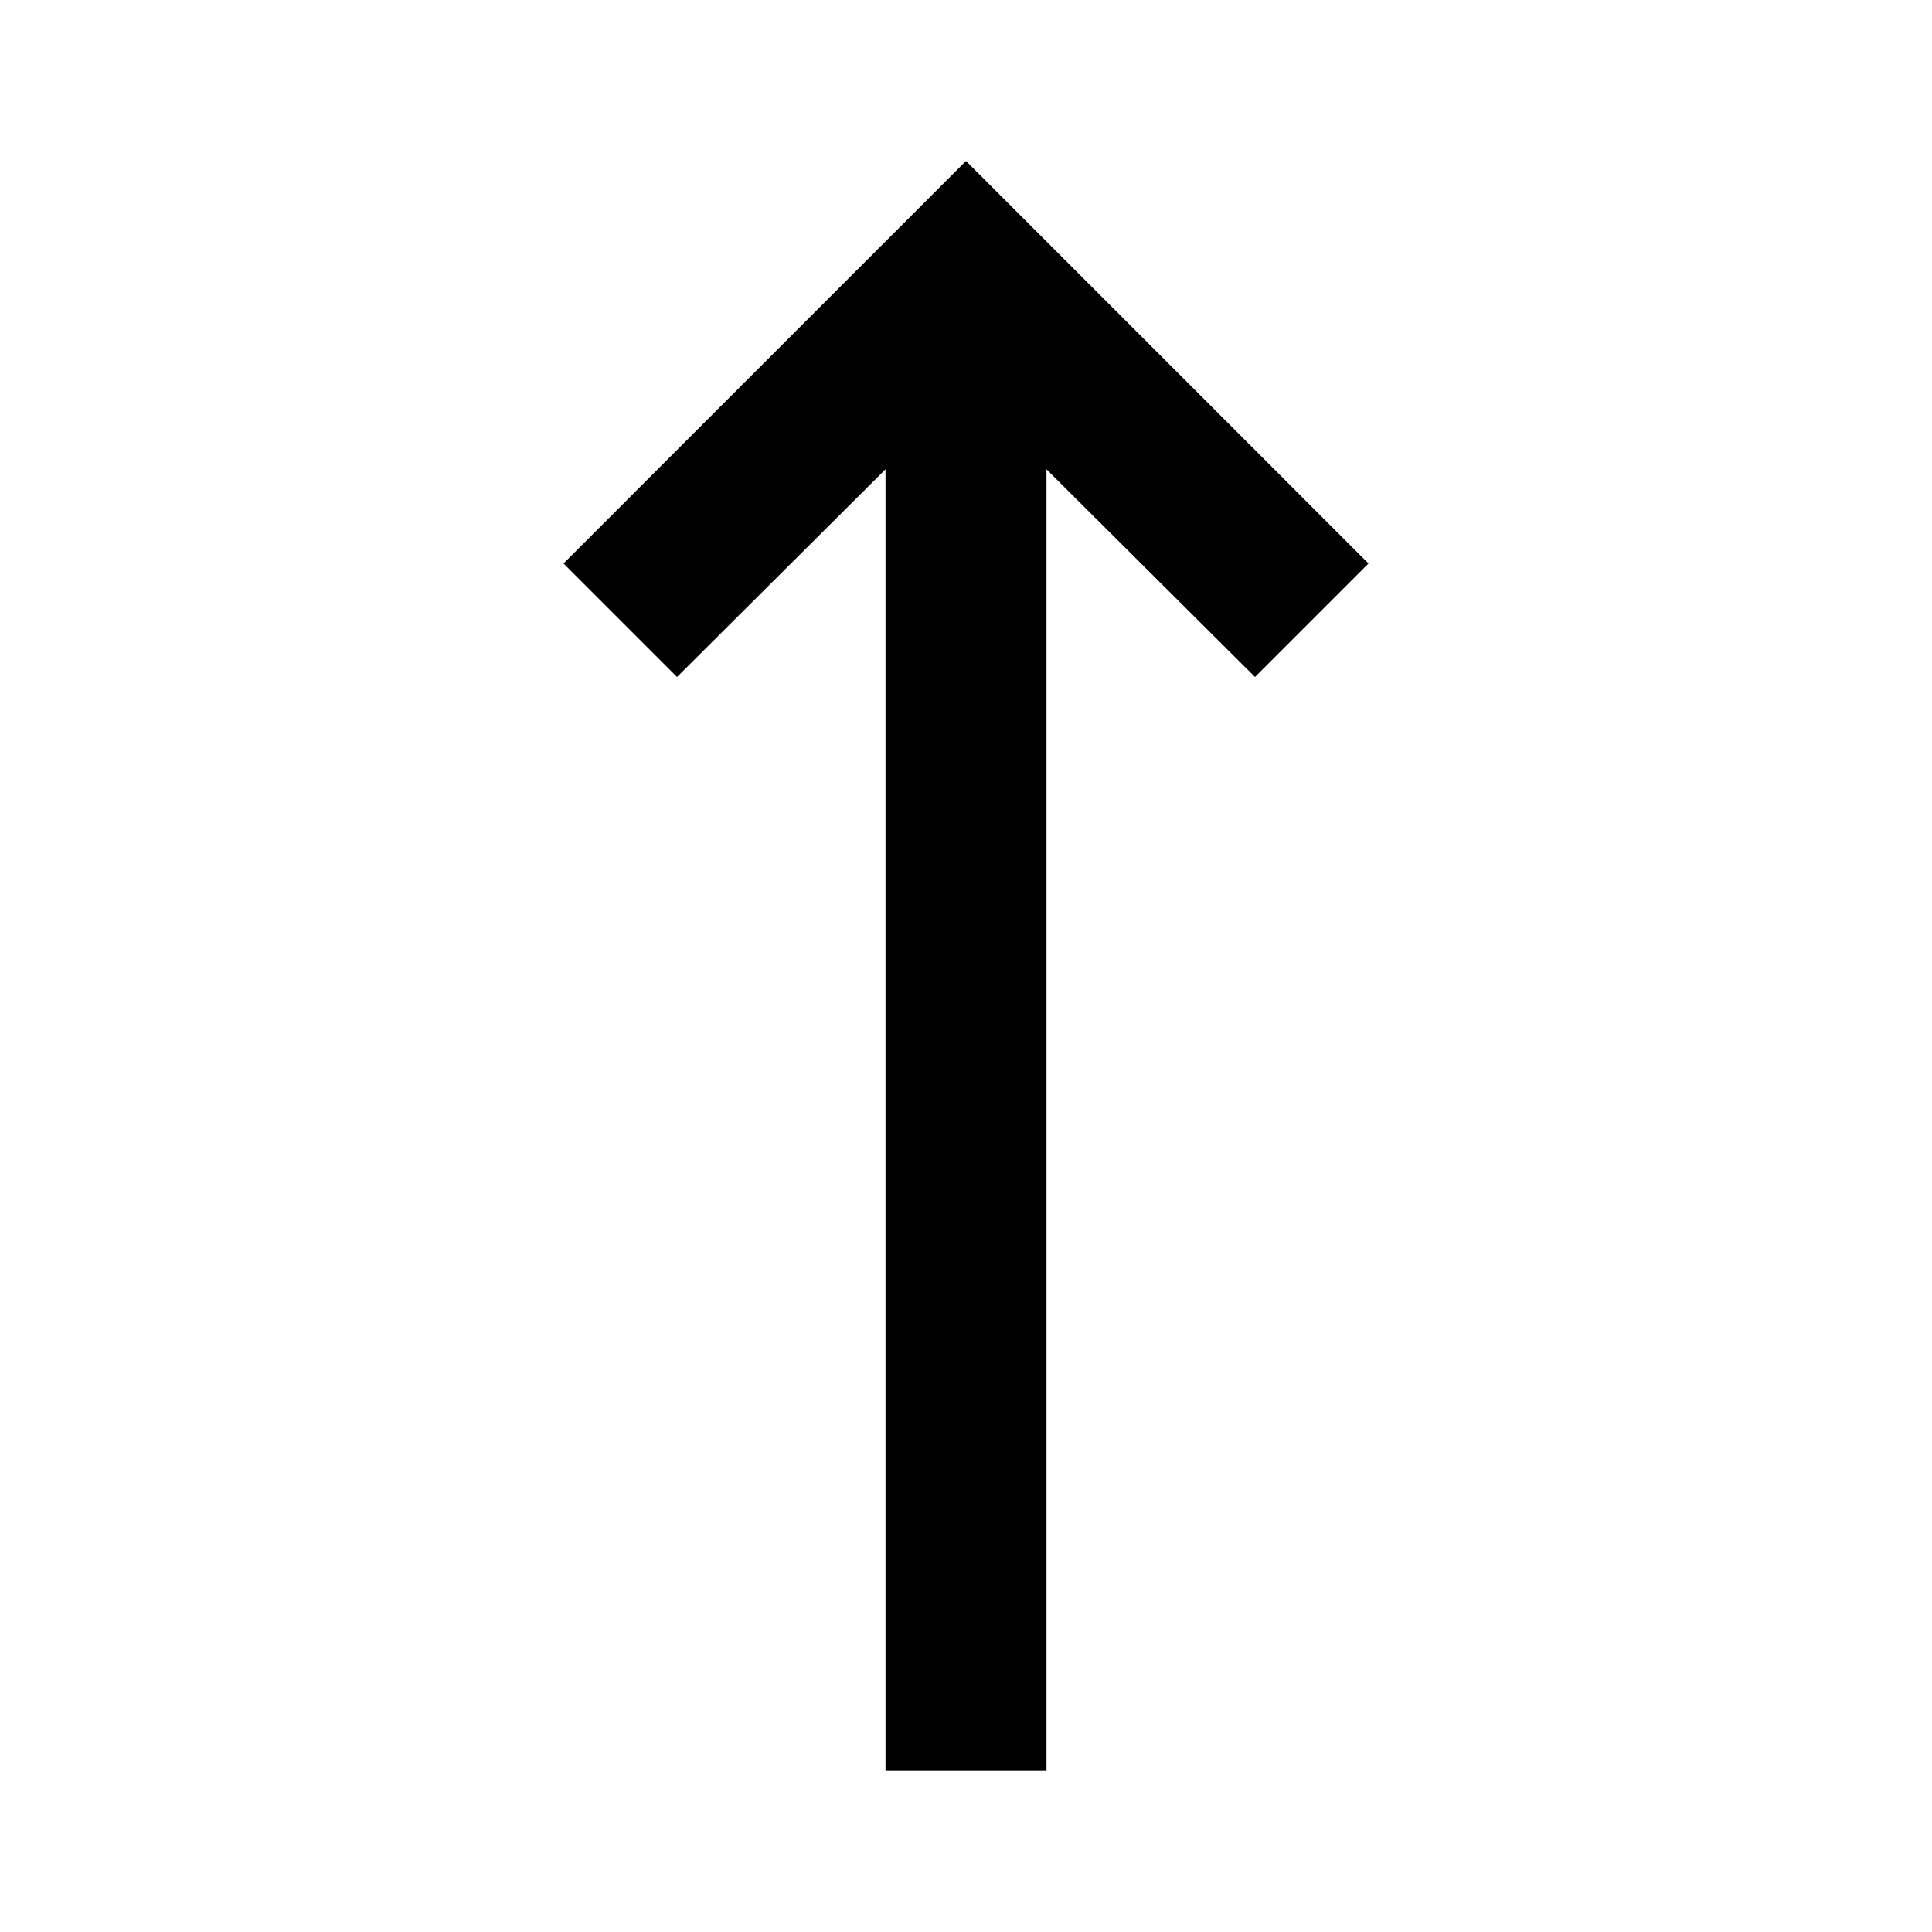 <svg width="24" height="24" viewBox="0 0 24 24" fill="none" xmlns="http://www.w3.org/2000/svg">
<path d="M13 22L13 5.83L15.59 8.41L17 7L12 2L7 7L8.41 8.41L11 5.83L11 22H13Z" fill="currentColor"/>
</svg>
